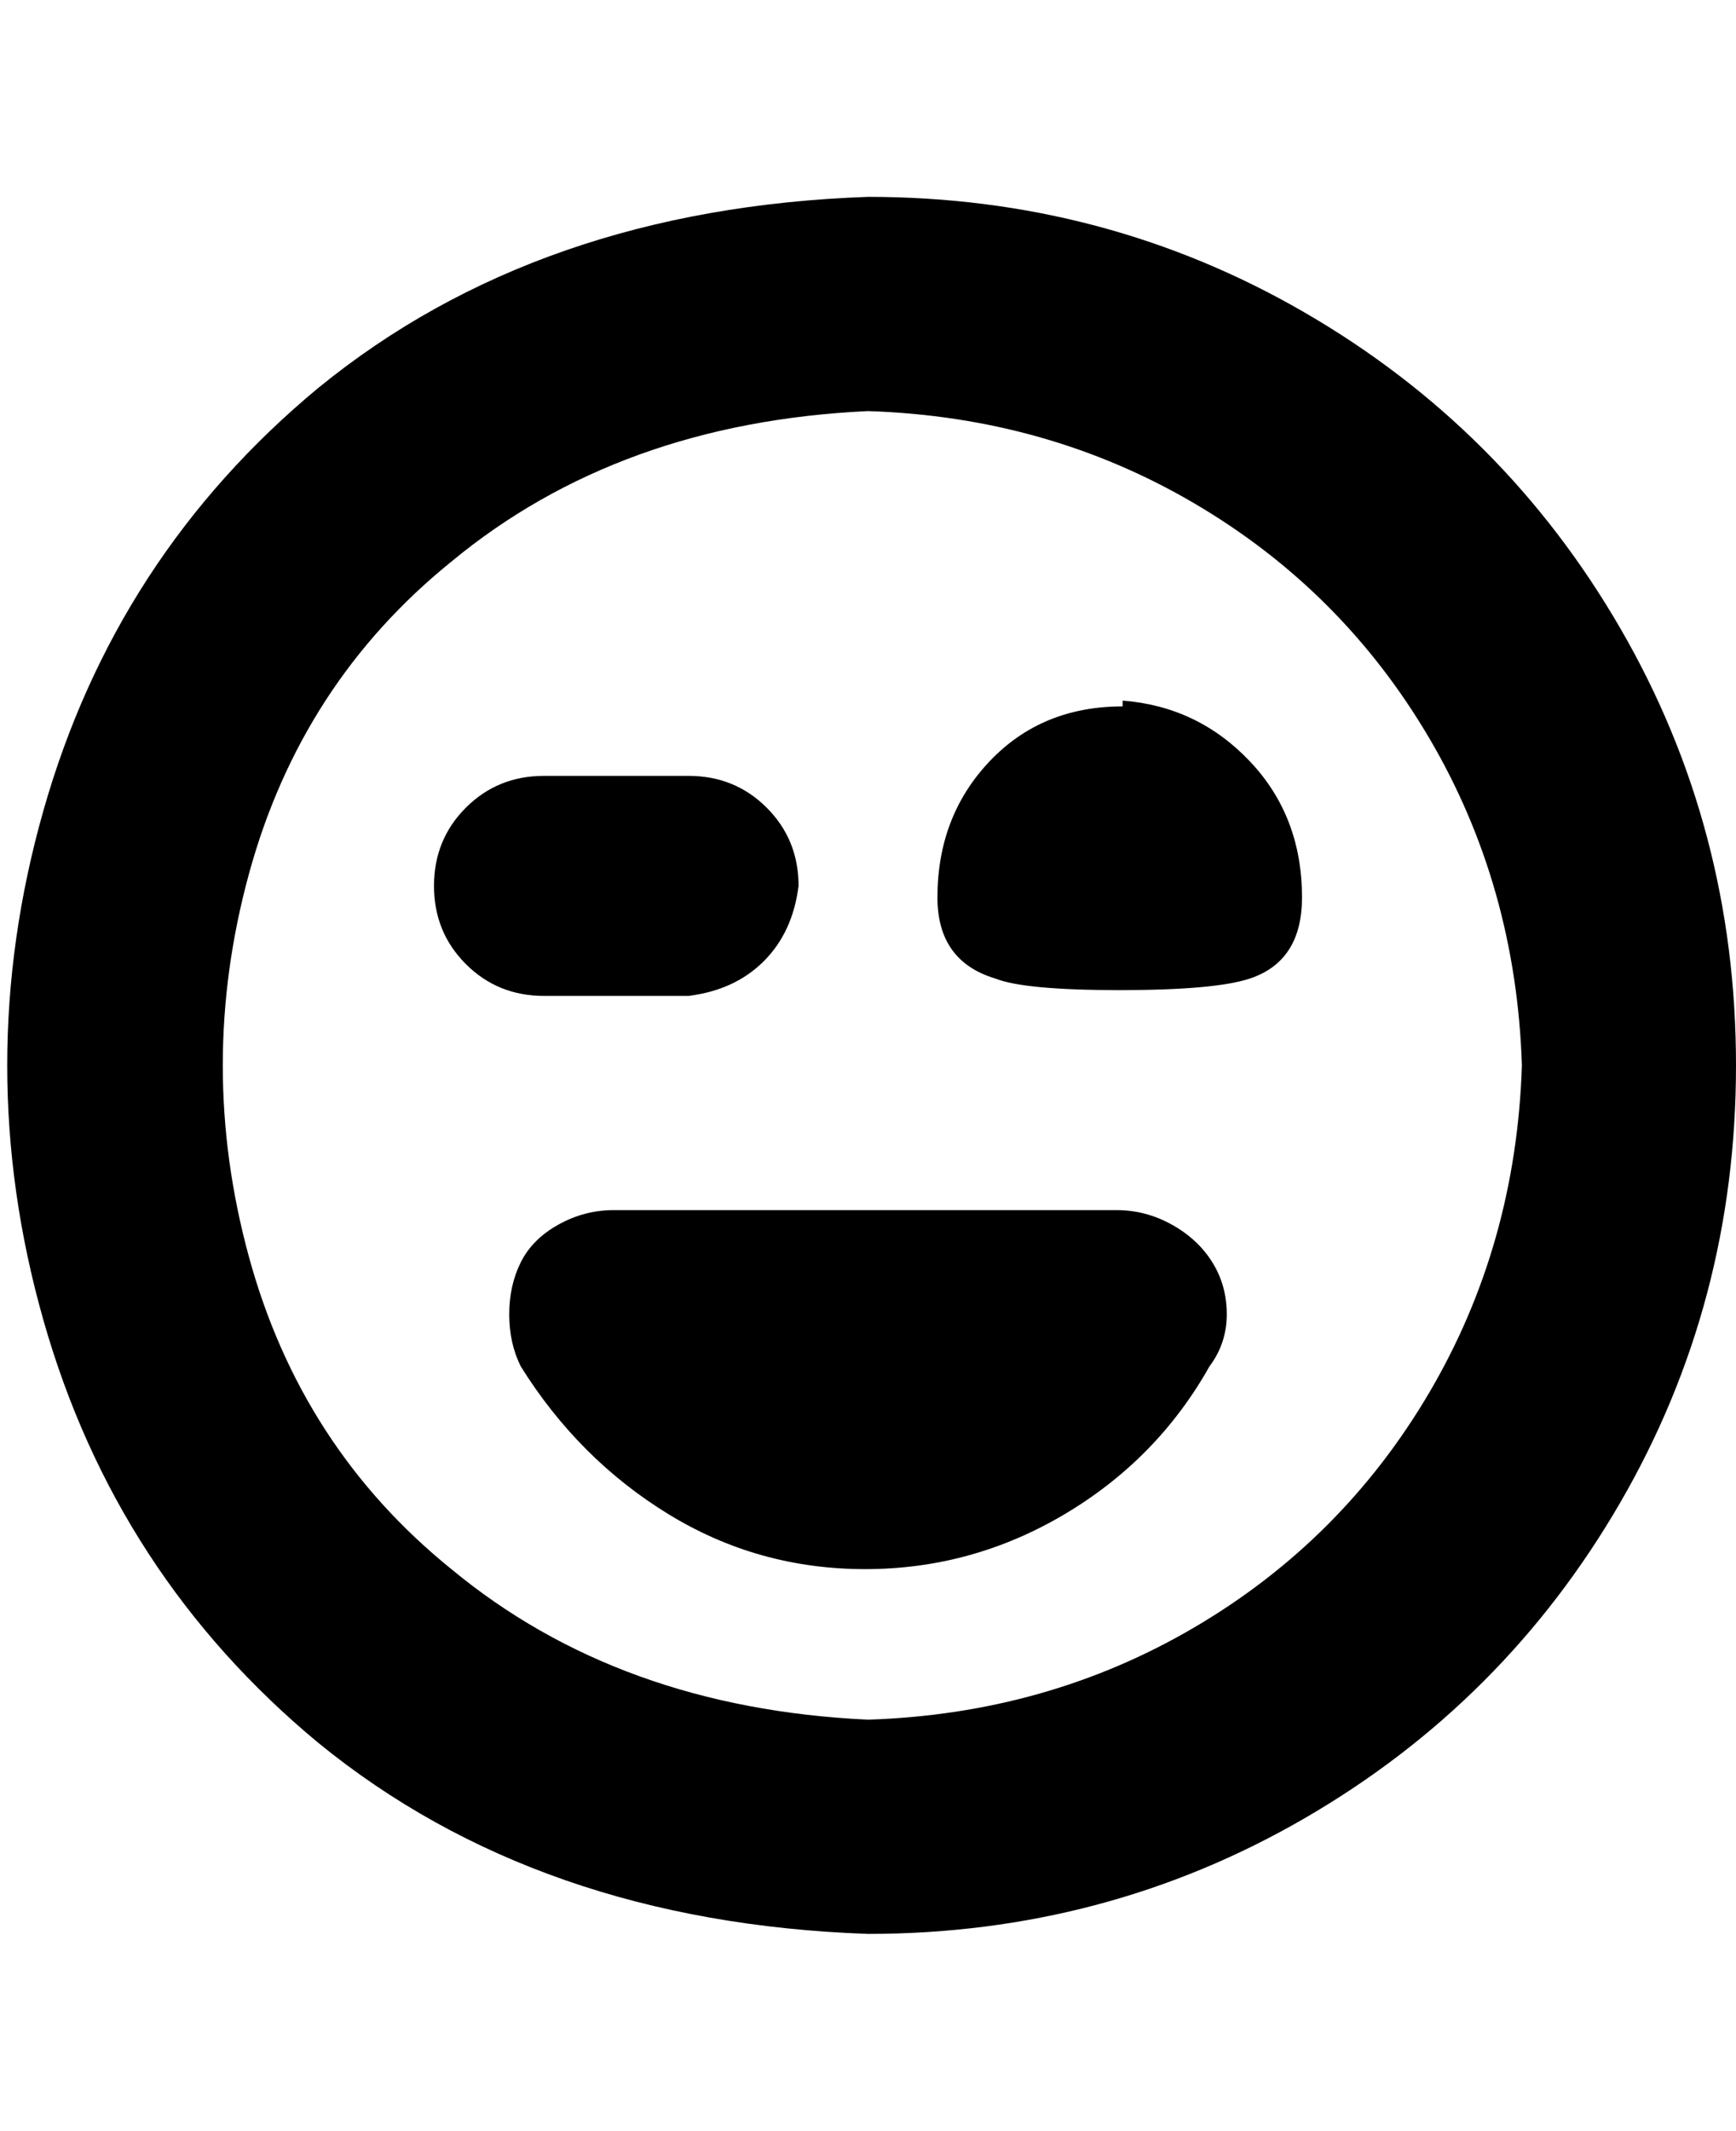 <svg viewBox="0 0 300 368" xmlns="http://www.w3.org/2000/svg"><path d="M194 121q13 1 22 10.5t9 23.5q0 11-9 14-6 2-22.5 2t-21.5-2q-10-3-10-14 0-14 9-23.5t23-9.5v-1zm106 63q0-41-20-75.5T225.5 54Q191 34 150 34q-57 2-95 33-35 29-47.5 73t0 88Q20 272 55 301q38 31 95 33 41 0 75.5-20t54.5-54.5q20-34.5 20-75.5zm-37 0q-1 31-16 56.5T206.5 281Q181 296 150 297q-43-2-72-26-26-21-35-54t0-66q9-33 35-54 29-24 72-26 31 1 56.5 16t40.5 40.5q15 25.5 16 56.5zm-125-31q0-8-5.5-13.5T119 134H94q-8 0-13.5 5.5T75 153q0 8 5.5 13.5T94 172h25q8-1 13-6t6-13zm55 56h-87q-5 0-9.5 2.5T90 218q-2 4-2 9t2 9q10 16 25.5 25.5t34 9.5q18.5 0 34.5-9.5t25-25.5q3-4 3-9t-2.5-9q-2.5-4-7-6.5T193 209z"/></svg>